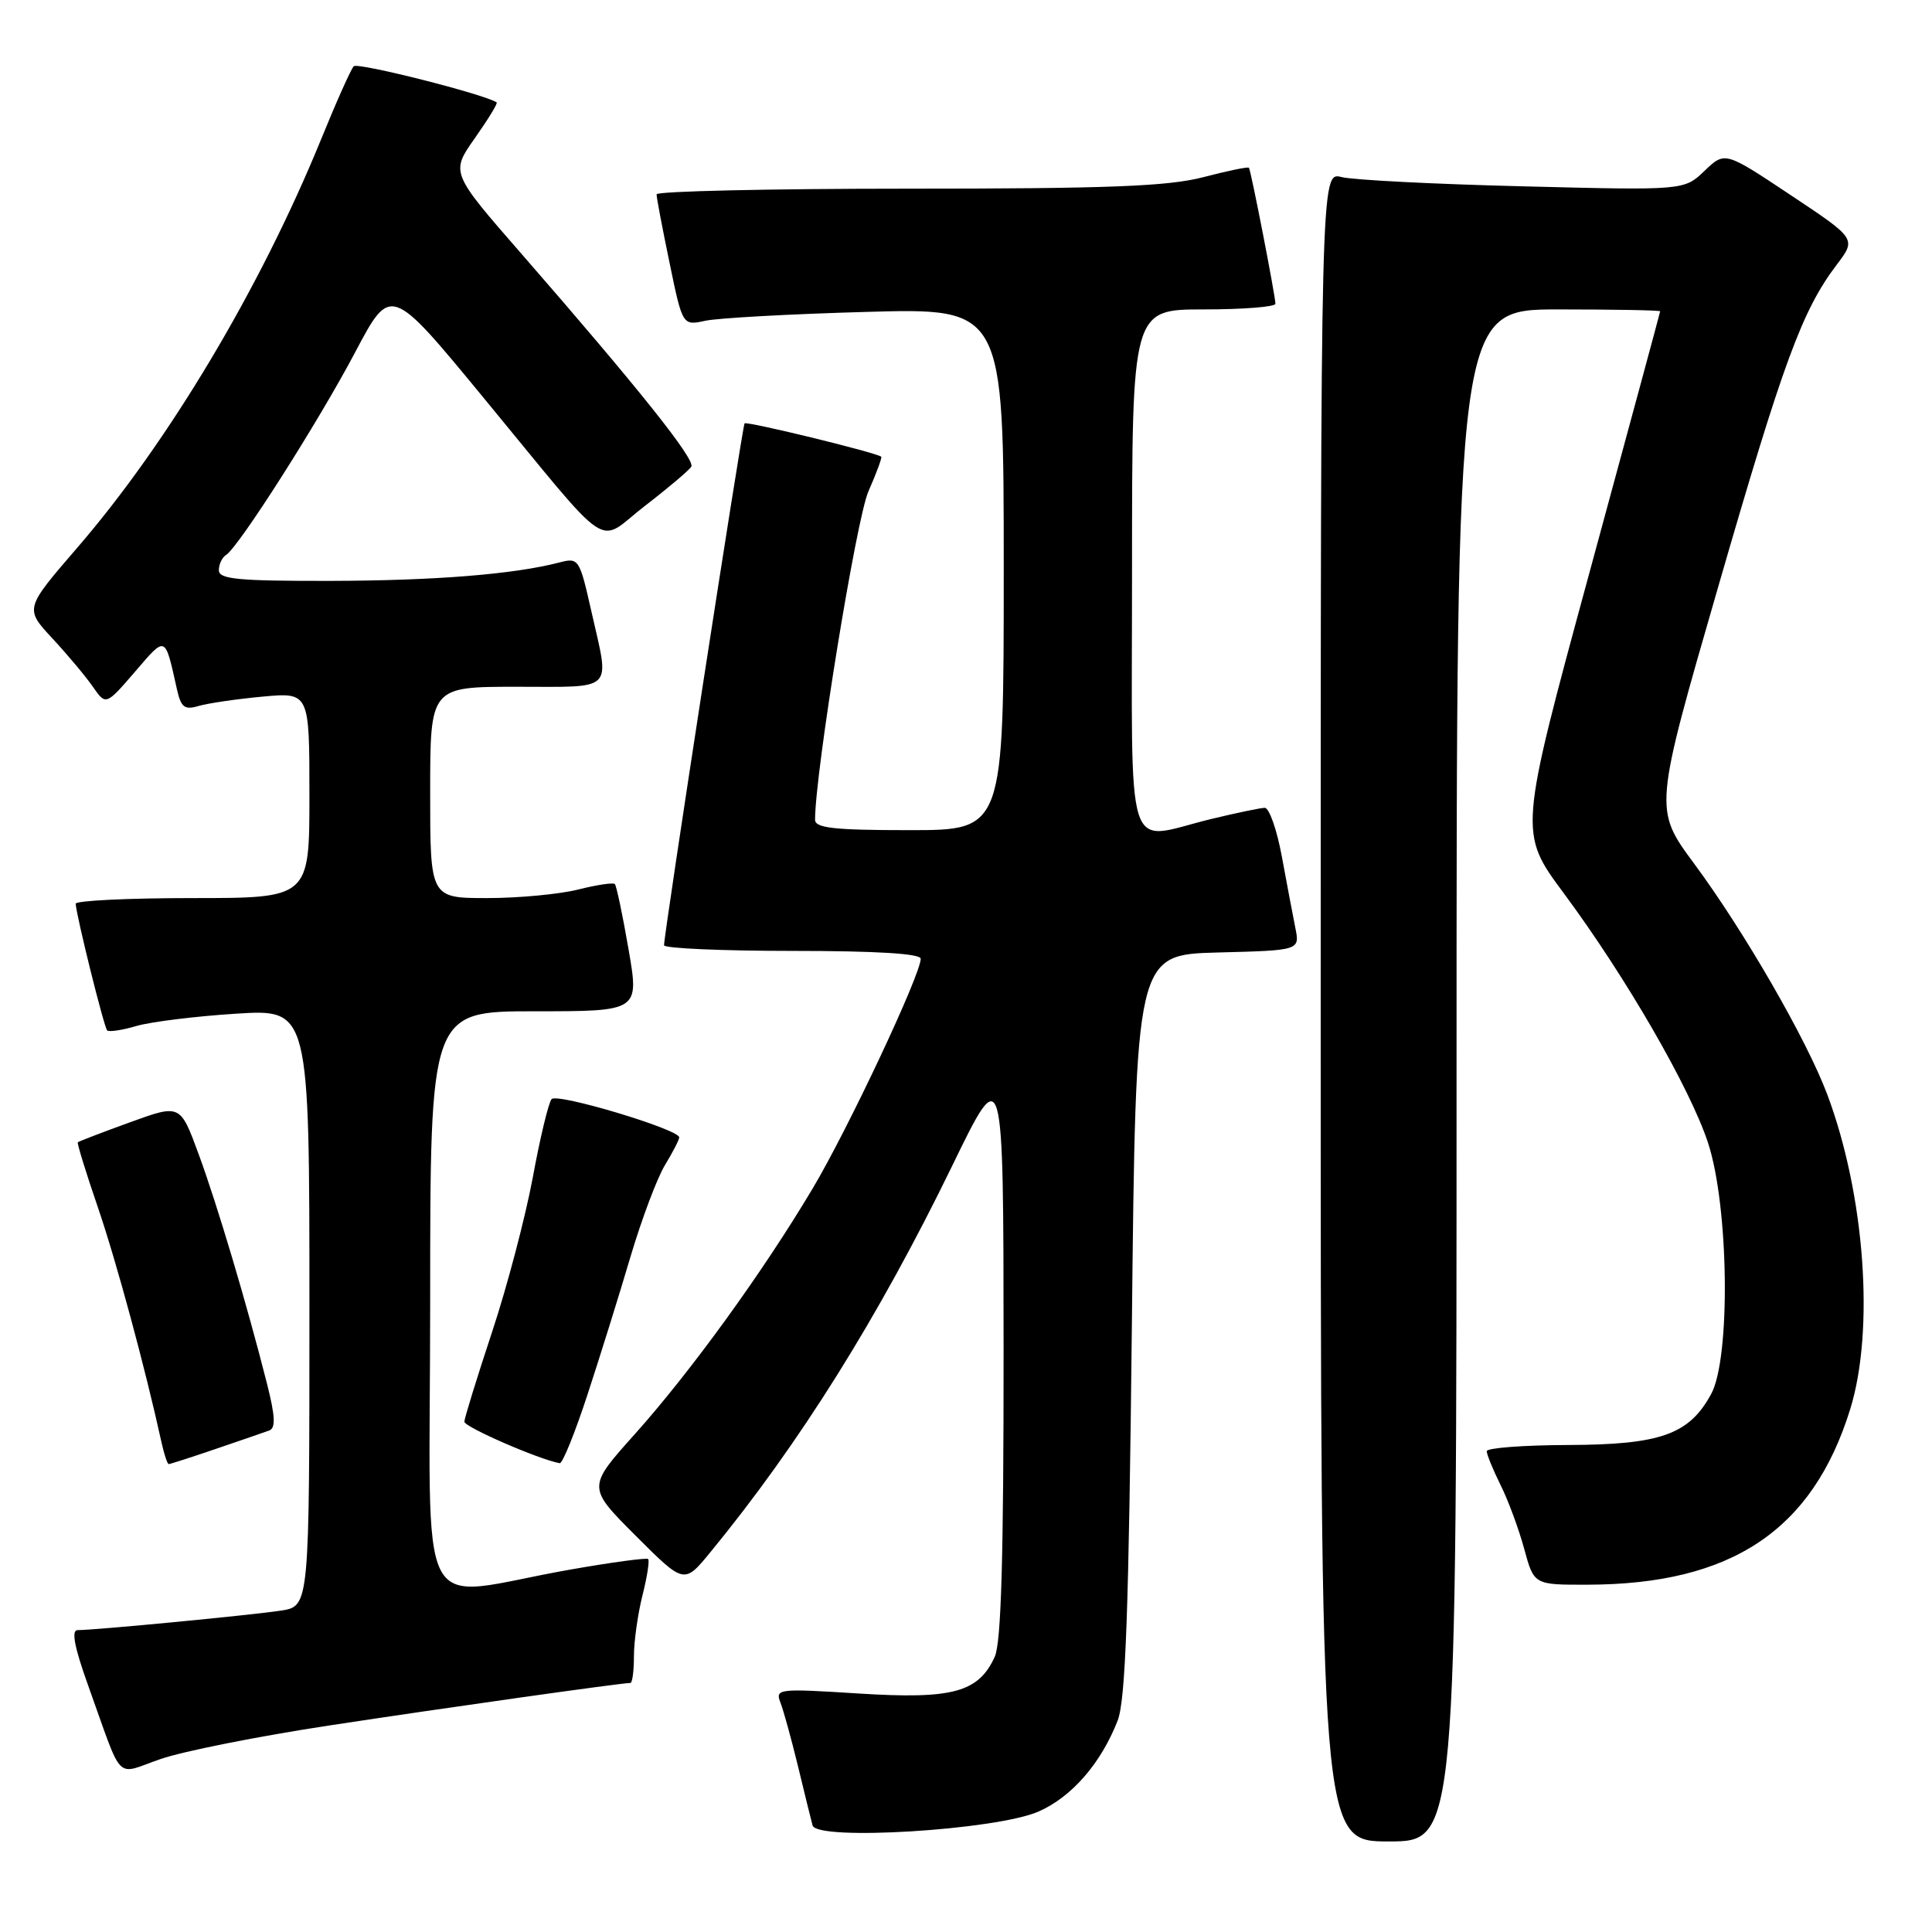 <?xml version="1.0" encoding="UTF-8" standalone="no"?>
<!DOCTYPE svg PUBLIC "-//W3C//DTD SVG 1.1//EN" "http://www.w3.org/Graphics/SVG/1.1/DTD/svg11.dtd" >
<svg xmlns="http://www.w3.org/2000/svg" xmlns:xlink="http://www.w3.org/1999/xlink" version="1.1" viewBox="0 0 256 256">
 <g >
 <path fill="currentColor"
d=" M 193.00 142.50 C 193.00 41.00 193.00 41.00 206.50 41.00 C 213.93 41.00 219.99 41.11 219.98 41.25 C 219.97 41.39 215.75 56.98 210.60 75.91 C 201.24 110.32 201.24 110.32 207.21 118.36 C 215.43 129.45 223.92 144.14 226.32 151.42 C 229.09 159.85 229.34 179.96 226.73 184.73 C 223.81 190.09 220.02 191.43 207.75 191.47 C 201.84 191.49 197.00 191.86 197.00 192.29 C 197.00 192.72 197.83 194.75 198.84 196.79 C 199.86 198.83 201.26 202.64 201.97 205.25 C 203.26 210.00 203.26 210.00 210.38 209.98 C 229.44 209.94 240.17 202.78 245.15 186.76 C 248.42 176.26 247.11 158.30 242.11 144.99 C 239.38 137.73 231.11 123.39 224.47 114.42 C 219.15 107.22 219.15 107.22 227.64 77.86 C 236.31 47.87 238.80 41.11 243.38 35.07 C 245.98 31.64 245.98 31.64 237.27 25.85 C 228.56 20.05 228.56 20.05 225.86 22.64 C 223.15 25.23 223.15 25.23 201.83 24.69 C 190.10 24.40 179.26 23.85 177.75 23.46 C 175.00 22.77 175.00 22.77 175.00 133.38 C 175.00 244.00 175.00 244.00 184.00 244.00 C 193.00 244.00 193.00 244.00 193.00 142.50 Z  M 137.61 240.04 C 142.01 238.11 145.88 233.66 148.09 228.00 C 149.15 225.28 149.57 213.54 149.98 175.50 C 150.50 126.50 150.50 126.50 161.37 126.21 C 172.24 125.93 172.24 125.93 171.64 122.95 C 171.31 121.32 170.51 117.06 169.85 113.49 C 169.19 109.92 168.17 107.02 167.58 107.04 C 166.98 107.06 163.80 107.72 160.50 108.52 C 148.84 111.34 150.00 115.00 150.00 75.50 C 150.00 41.00 150.00 41.00 159.50 41.00 C 164.72 41.00 169.00 40.66 169.00 40.25 C 169.00 39.25 165.76 22.58 165.49 22.23 C 165.38 22.07 162.65 22.64 159.43 23.48 C 154.76 24.69 146.89 25.00 120.29 25.00 C 101.98 25.00 87.00 25.34 87.00 25.75 C 86.99 26.16 87.77 30.25 88.72 34.83 C 90.44 43.16 90.44 43.16 93.47 42.50 C 95.14 42.14 104.71 41.61 114.75 41.33 C 133.00 40.81 133.00 40.81 133.00 75.40 C 133.00 110.00 133.00 110.00 120.50 110.00 C 110.52 110.00 108.00 109.72 108.00 108.62 C 108.00 102.41 113.47 68.72 115.07 65.11 C 116.14 62.68 116.91 60.61 116.76 60.51 C 115.89 59.91 98.91 55.78 98.66 56.10 C 98.36 56.50 87.96 123.87 87.99 125.25 C 87.99 125.66 95.65 126.00 105.00 126.00 C 116.15 126.00 122.00 126.36 122.00 127.04 C 122.00 129.13 112.33 149.69 107.67 157.50 C 101.07 168.58 91.56 181.71 84.10 190.05 C 77.81 197.07 77.81 197.07 84.23 203.49 C 90.65 209.91 90.65 209.91 94.10 205.71 C 105.94 191.29 116.41 174.55 126.16 154.50 C 132.96 140.50 132.96 140.50 132.98 178.70 C 132.99 206.23 132.67 217.64 131.81 219.53 C 129.65 224.26 126.22 225.18 113.79 224.40 C 103.12 223.72 102.70 223.77 103.41 225.60 C 103.82 226.64 104.86 230.43 105.73 234.00 C 106.59 237.57 107.46 241.12 107.67 241.88 C 108.23 243.96 132.01 242.50 137.61 240.04 Z  M 43.60 228.64 C 58.74 226.33 82.32 223.00 83.53 223.00 C 83.79 223.00 84.00 221.40 84.00 219.44 C 84.00 217.49 84.51 213.87 85.13 211.40 C 85.75 208.94 86.09 206.77 85.88 206.58 C 85.67 206.39 81.00 207.02 75.50 207.99 C 54.56 211.67 57.00 216.35 57.00 172.51 C 57.00 134.00 57.00 134.00 70.85 134.00 C 84.71 134.00 84.71 134.00 83.28 125.76 C 82.50 121.23 81.68 117.35 81.47 117.14 C 81.25 116.92 79.06 117.25 76.60 117.87 C 74.13 118.49 68.71 119.00 64.56 119.00 C 57.00 119.00 57.00 119.00 57.00 105.00 C 57.00 91.00 57.00 91.00 68.50 91.00 C 81.60 91.00 80.80 91.80 78.37 81.05 C 76.79 74.03 76.68 73.86 74.12 74.53 C 68.10 76.10 57.62 76.94 43.75 76.97 C 31.56 76.99 29.00 76.75 29.00 75.56 C 29.00 74.77 29.43 73.85 29.96 73.53 C 31.62 72.50 42.20 55.89 47.08 46.64 C 51.77 37.77 51.77 37.77 64.02 52.64 C 81.56 73.91 78.87 72.11 85.47 67.02 C 88.55 64.65 91.30 62.32 91.60 61.84 C 92.17 60.91 84.62 51.45 69.14 33.68 C 59.71 22.87 59.71 22.87 62.91 18.32 C 64.67 15.82 65.98 13.69 65.81 13.57 C 64.22 12.49 47.38 8.23 46.87 8.78 C 46.50 9.17 44.54 13.55 42.53 18.50 C 34.48 38.21 22.28 58.65 10.20 72.62 C 3.28 80.64 3.28 80.64 6.92 84.57 C 8.93 86.73 11.35 89.62 12.30 90.99 C 14.03 93.48 14.03 93.48 17.88 89.02 C 22.03 84.19 21.83 84.11 23.45 91.35 C 23.98 93.73 24.46 94.10 26.30 93.55 C 27.51 93.19 31.31 92.63 34.75 92.31 C 41.00 91.73 41.00 91.73 41.00 105.36 C 41.00 119.00 41.00 119.00 25.50 119.00 C 16.97 119.00 10.02 119.34 10.03 119.75 C 10.10 121.29 13.78 136.12 14.20 136.53 C 14.44 136.77 16.18 136.51 18.07 135.95 C 19.95 135.40 25.89 134.66 31.25 134.32 C 41.00 133.70 41.00 133.70 41.00 173.26 C 41.00 212.82 41.00 212.82 37.25 213.41 C 33.54 213.99 12.65 216.00 10.27 216.00 C 9.43 216.00 9.86 218.26 11.65 223.25 C 16.42 236.51 15.12 235.19 21.31 233.07 C 24.27 232.05 34.30 230.05 43.60 228.64 Z  M 28.59 191.99 C 31.84 190.88 35.03 189.79 35.67 189.55 C 36.55 189.23 36.47 187.65 35.37 183.31 C 32.73 172.88 28.79 159.63 26.31 152.90 C 23.88 146.29 23.88 146.29 17.20 148.72 C 13.53 150.05 10.43 151.24 10.31 151.36 C 10.19 151.48 11.39 155.38 12.99 160.04 C 15.45 167.25 19.21 181.14 21.43 191.25 C 21.77 192.76 22.18 194.00 22.36 194.00 C 22.54 194.00 25.34 193.10 28.59 191.99 Z  M 77.86 184.75 C 79.53 179.66 82.09 171.45 83.55 166.50 C 85.02 161.55 87.07 156.10 88.11 154.38 C 89.15 152.67 90.00 151.02 90.00 150.71 C 90.00 149.65 73.81 144.79 73.09 145.64 C 72.68 146.11 71.56 150.78 70.60 156.00 C 69.63 161.22 67.21 170.45 65.20 176.50 C 63.20 182.55 61.55 187.89 61.53 188.38 C 61.51 189.08 71.46 193.41 74.17 193.88 C 74.53 193.95 76.20 189.84 77.86 184.75 Z "/>
</g>
</svg>